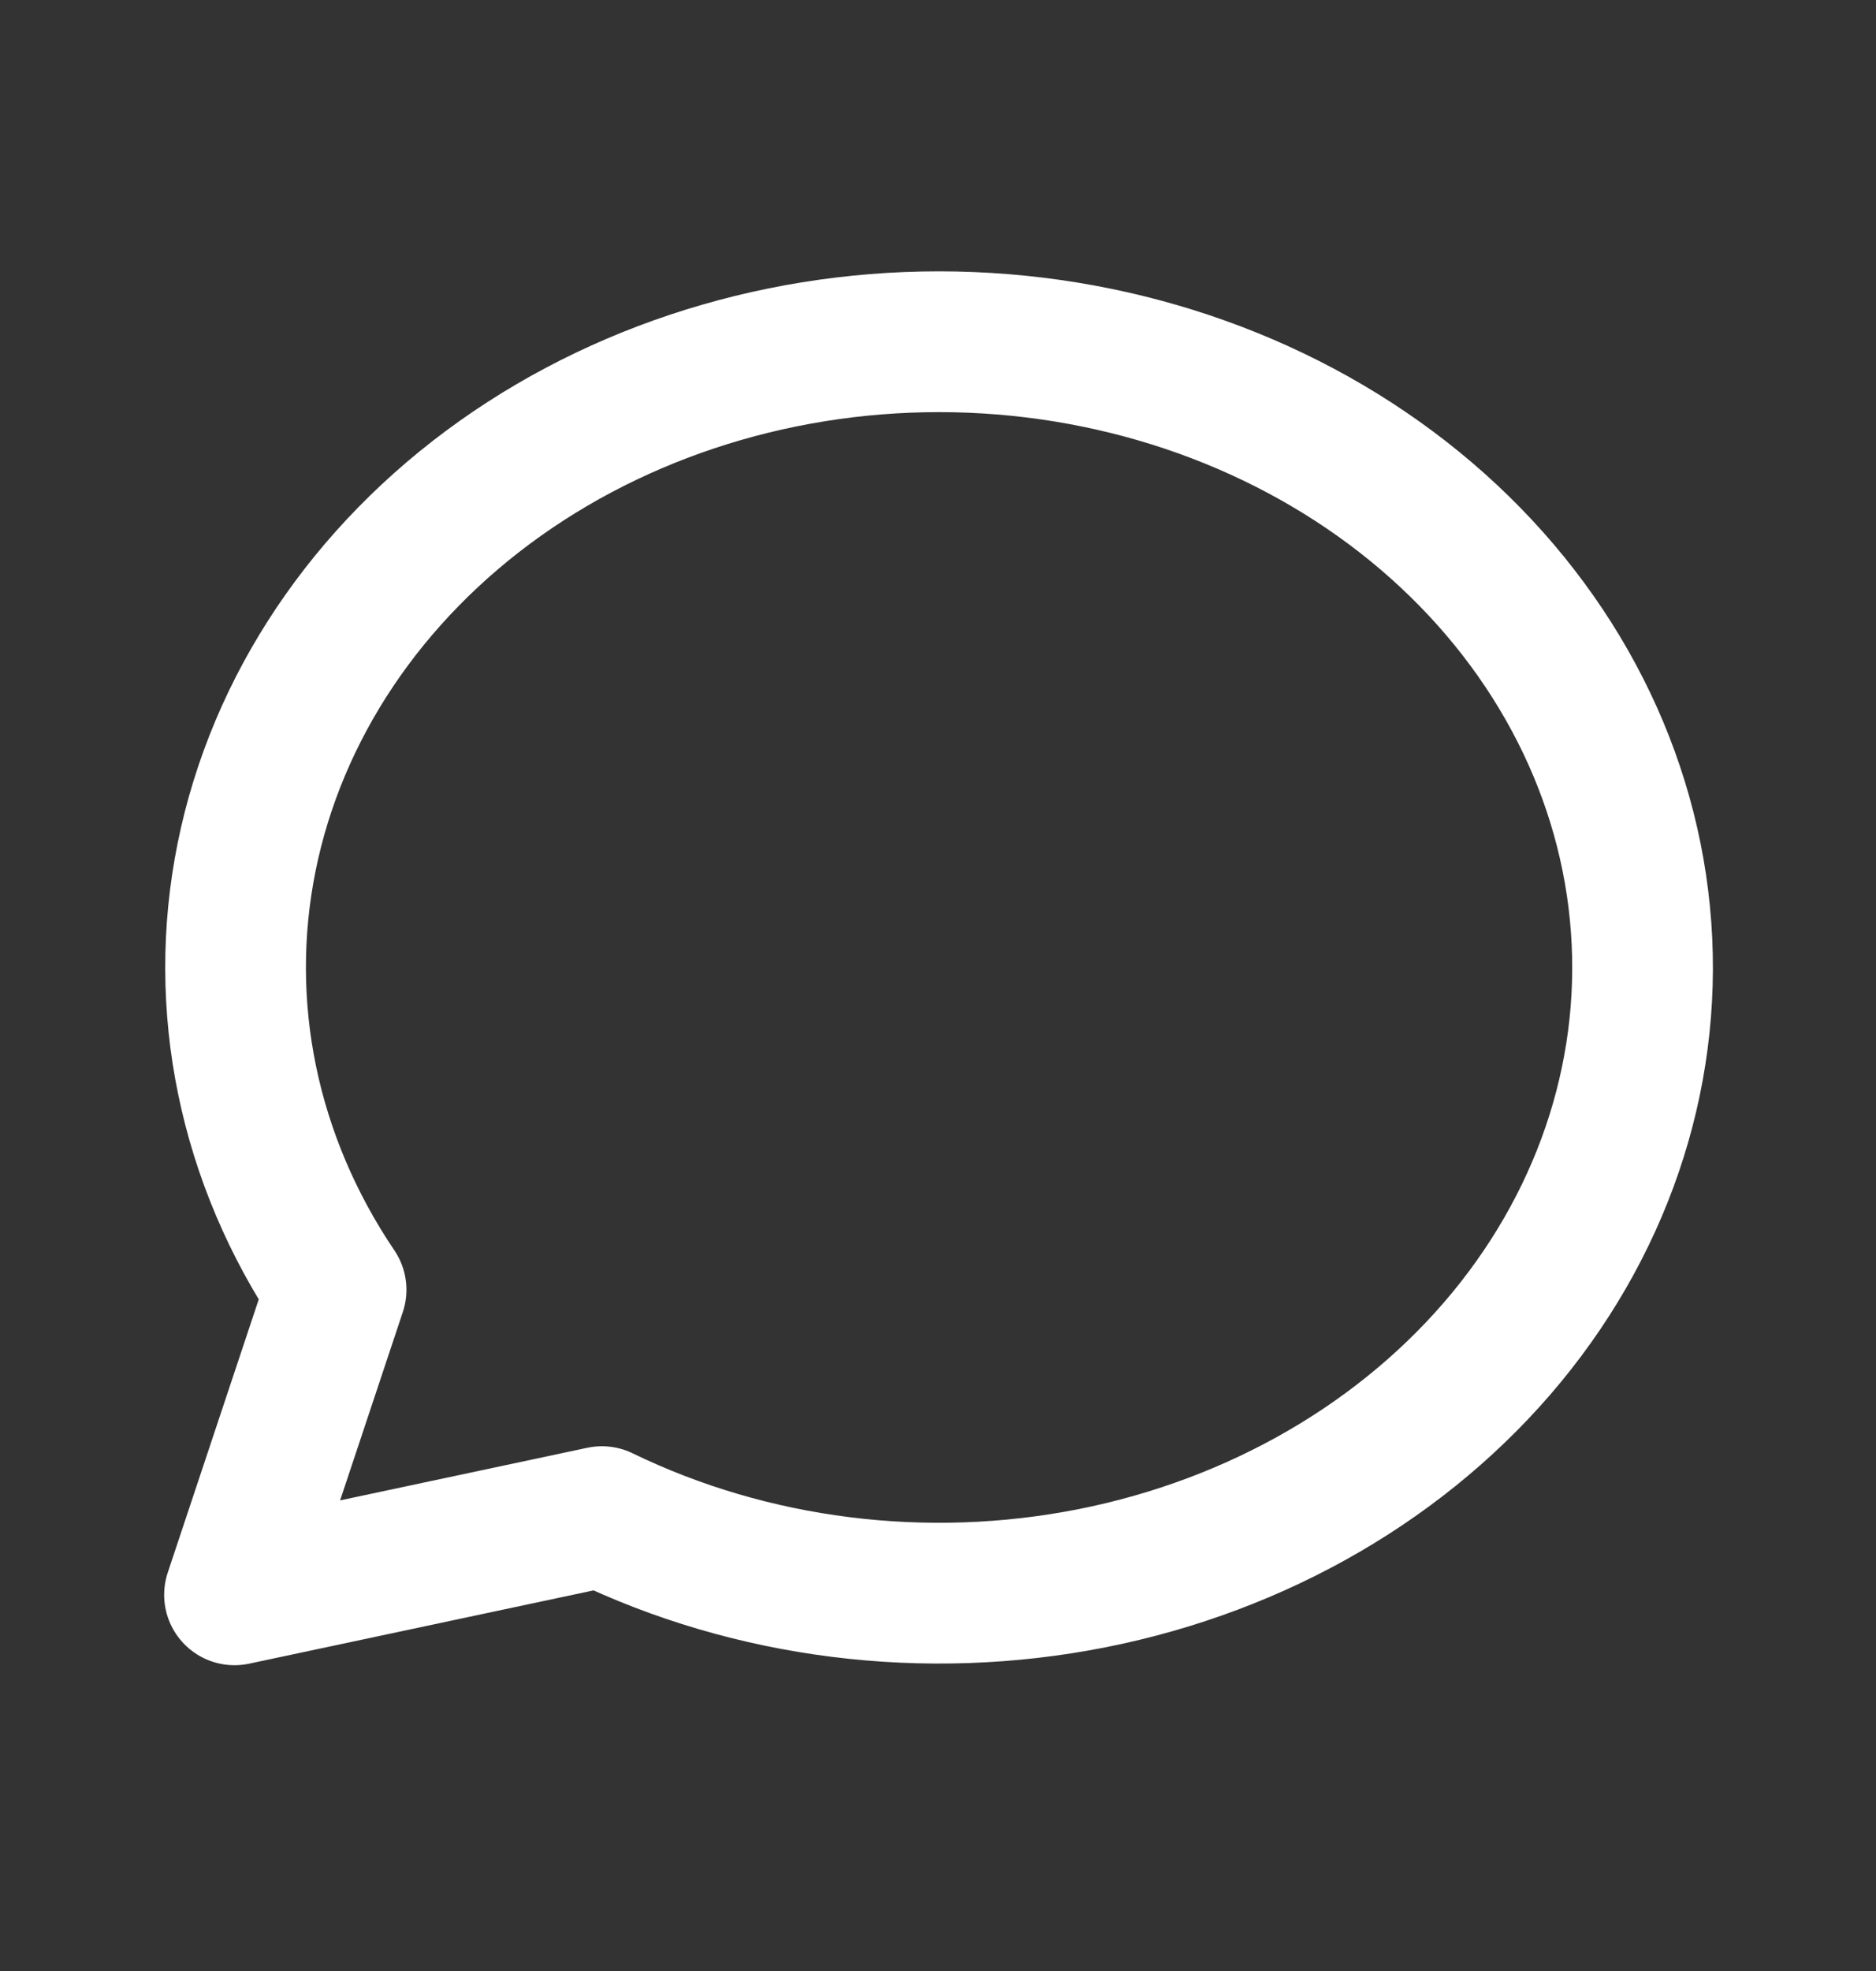 <svg width="20" height="21" viewBox="0 0 20 21" fill="none" xmlns="http://www.w3.org/2000/svg">
<rect x="0" y="0" width="20" height="21" fill="#333333" stroke="none"/>
<path d="M2.5 16.992L3.583 13.742C2.647 12.357 2.308 10.717 2.63 9.127C2.952 7.537 3.913 6.105 5.333 5.097C6.754 4.089 8.538 3.574 10.353 3.648C12.169 3.722 13.893 4.379 15.204 5.497C16.516 6.616 17.326 8.12 17.483 9.729C17.641 11.339 17.136 12.944 16.062 14.248C14.987 15.551 13.417 16.463 11.643 16.815C9.869 17.166 8.012 16.933 6.417 16.159L2.5 16.992Z" stroke="white" stroke-width="1.5" stroke-linecap="round" stroke-linejoin="round"/>
</svg>
